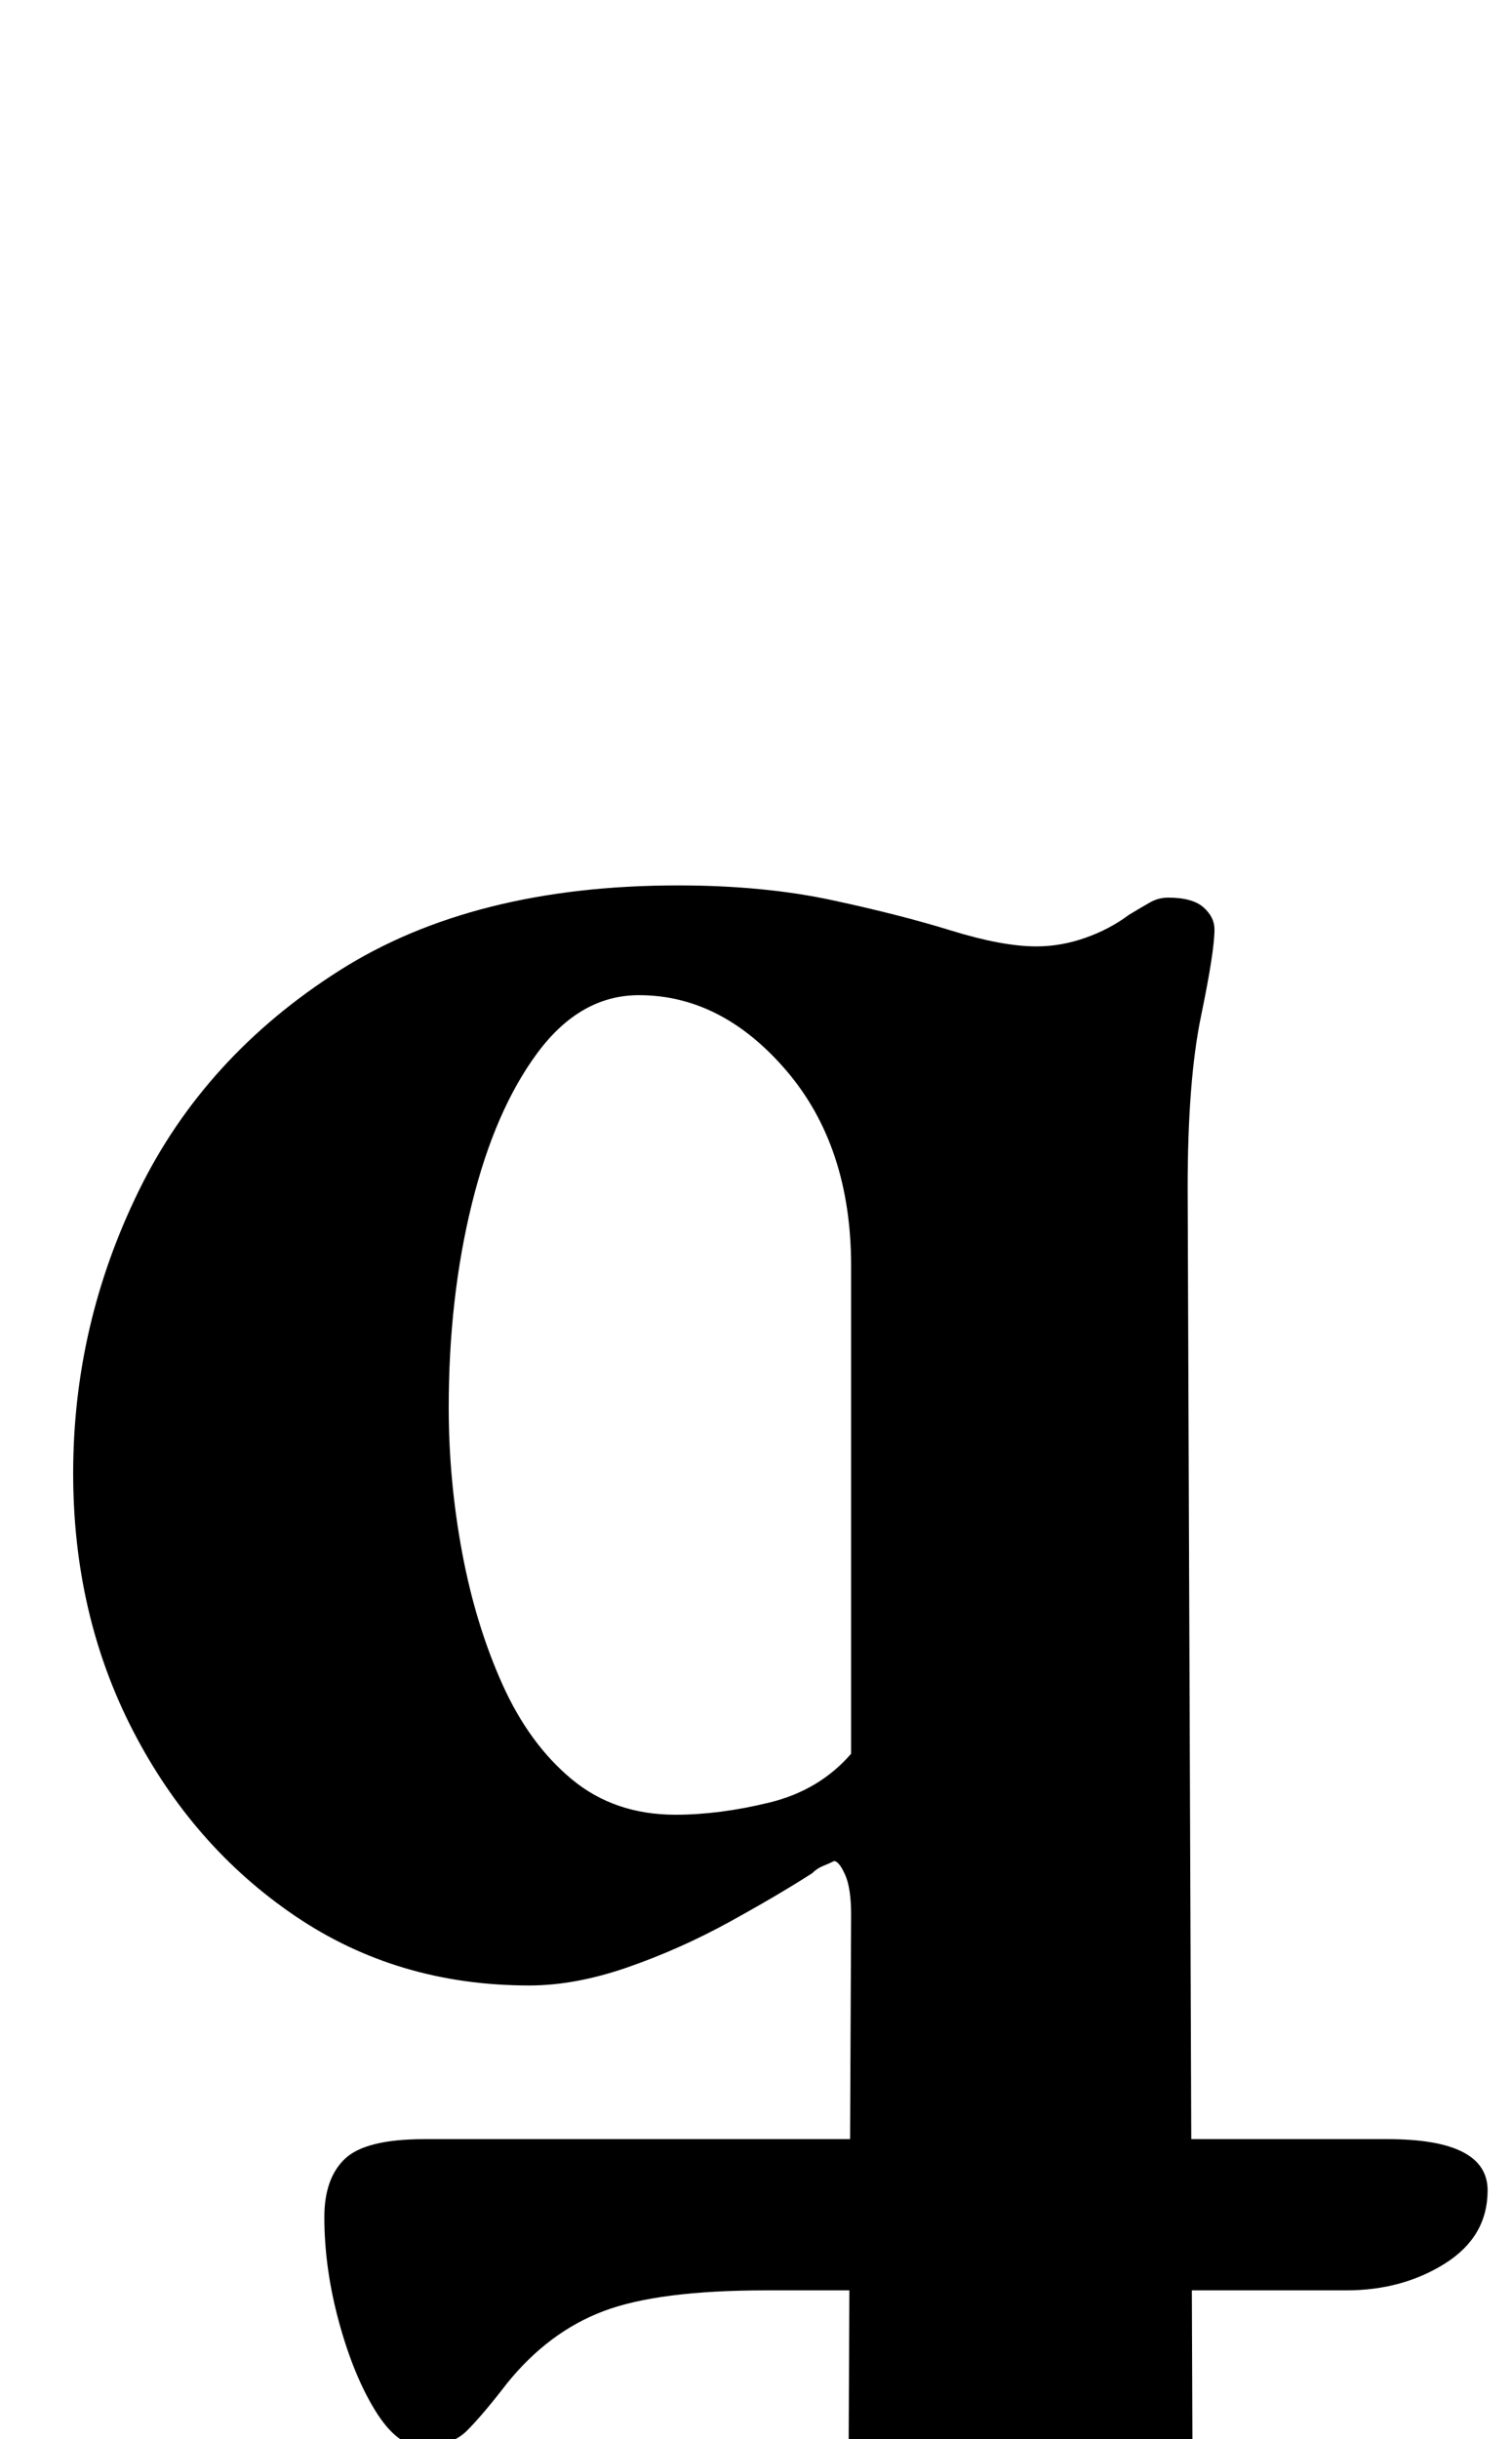 <?xml version="1.0" standalone="no"?>
<!DOCTYPE svg PUBLIC "-//W3C//DTD SVG 1.1//EN" "http://www.w3.org/Graphics/SVG/1.1/DTD/svg11.dtd" >
<svg xmlns="http://www.w3.org/2000/svg" xmlns:xlink="http://www.w3.org/1999/xlink" version="1.1" viewBox="-10 0 620 1000">
  <g transform="matrix(1 0 0 -1 0 800)">
   <path fill="currentColor"
d="M163 -203q-10 0 -19 14.5t-15 36.5t-6 43q0 16 8.5 24t32.5 8h395q41 0 41 -21q0 -19 -17.5 -30t-40.5 -11h-238q-44 0 -66.5 -8.5t-39.5 -29.5q-10 -13 -16.5 -19.5t-18.5 -6.5zM280 -287q-7 0 -11.5 4.5t-4.5 10.5q0 8 6 12.5t16 7.5q28 8 40 18t12 32l1 217
q0 11 -2.5 16.5t-4.5 5.5q-2 -1 -4.5 -2t-4.5 -3q-14 -9 -34 -20t-41.5 -18.5t-40.5 -7.5q-54 0 -96 28.5t-66.5 76t-24.5 105.5q0 61 27 116t82 90t139 35q35 0 63 -6t49 -12.5t35 -6.5q10 0 20 3.5t18 9.5q5 3 8.5 5t7.5 2q10 0 14.5 -4t4.5 -9q0 -9 -5.5 -35.5
t-5.5 -70.5l2 -526q0 -16 7.5 -23.5t29.5 -14.5q11 -3 17 -8t6 -13q0 -7 -6 -11t-14 -4q-30 0 -58.5 2.5t-54.5 2.5q-17 0 -39 -1t-44.5 -2.5t-42.5 -1.5zM267 56q18 0 38.5 5t33.5 20v43.5v56.5v57v43q0 49 -26.5 80t-60.5 31q-24 0 -41.5 -23.5t-27 -62t-9.5 -83.5
q0 -30 5.5 -59.5t16.5 -54t28.5 -39t42.5 -14.5z" />
  </g>

</svg>
